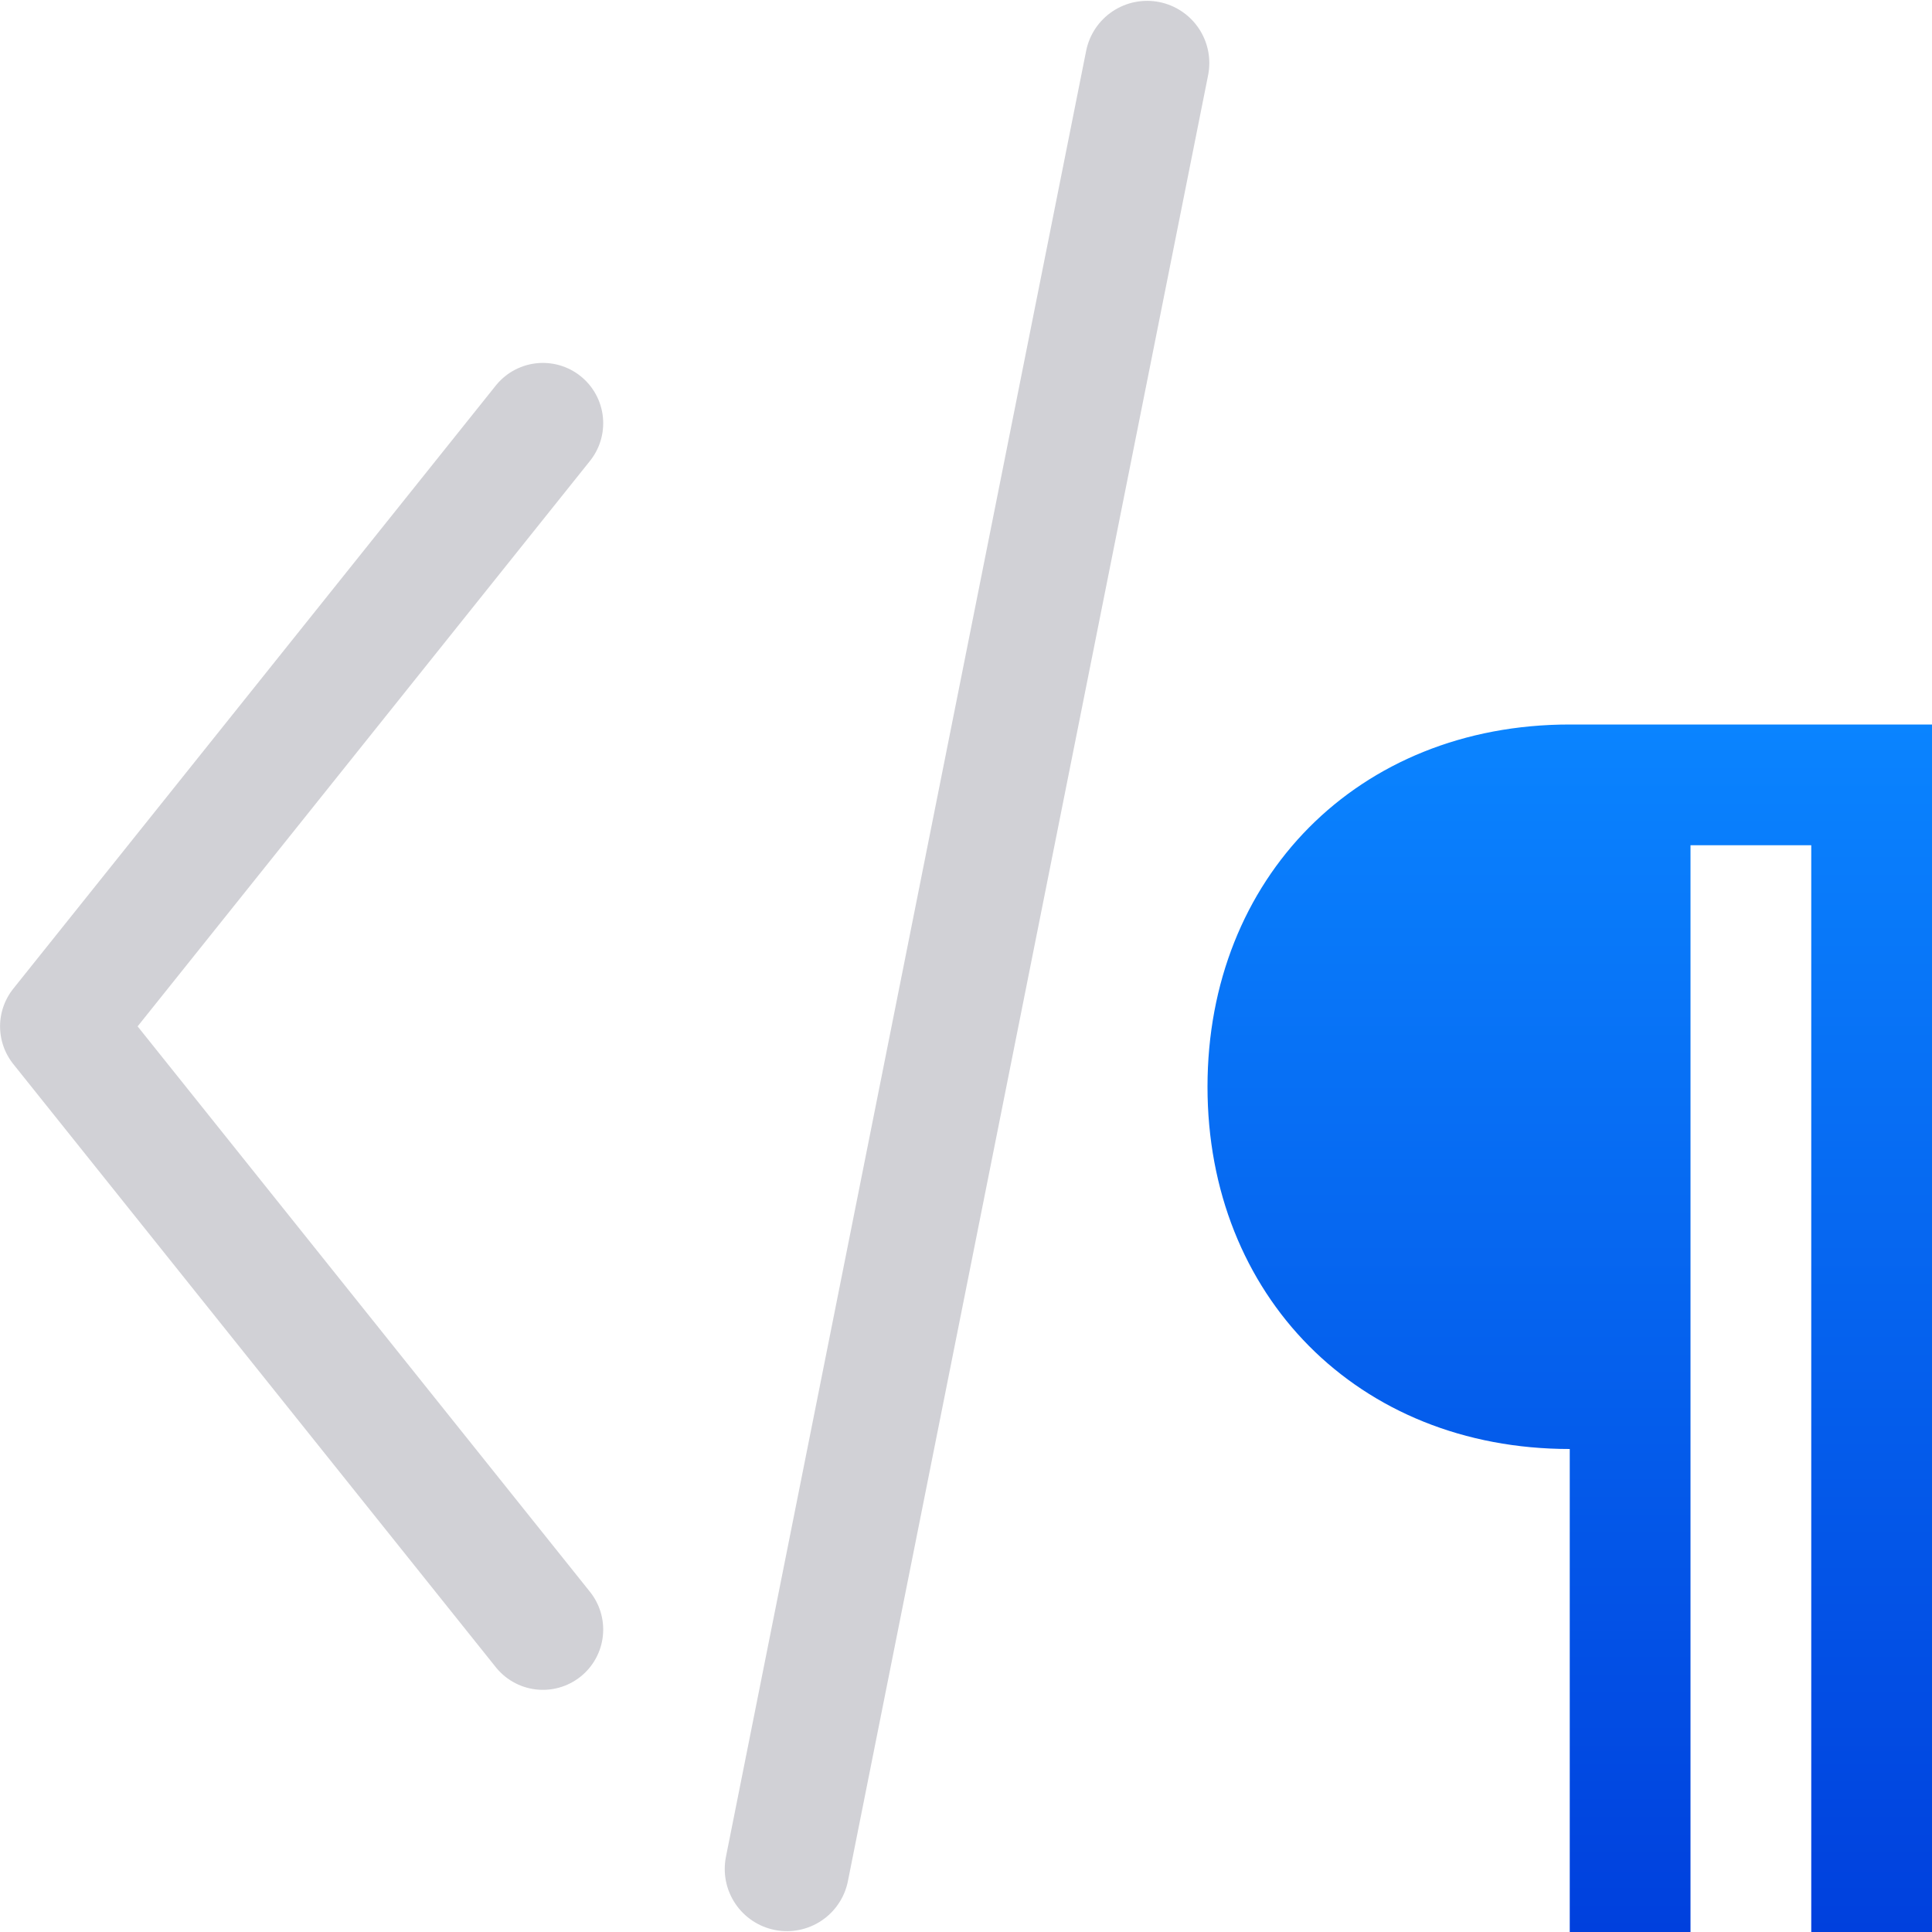 <svg viewBox="0 0 16 16" xmlns="http://www.w3.org/2000/svg" xmlns:xlink="http://www.w3.org/1999/xlink"><linearGradient id="a" gradientTransform="matrix(0 1 -1 0 12.279 -2.619)" gradientUnits="userSpaceOnUse" x1="18.619" x2="8.619" y1="-1.721" y2="-1.721"><stop offset="0" stop-color="#0040dd"/><stop offset="1" stop-color="#0a84ff"/></linearGradient><path d="m4.496 13.495-3.996-4.995 3.996-4.995" fill="none" stroke="#d1d1d6" stroke-linecap="round" stroke-linejoin="round" stroke-width=".999"/><path d="m6.517 15.478 2.983-14.956" fill="none" stroke="#d1d1d6" stroke-linecap="round" stroke-width="1.03"/><path d="m13 6c-1.757 0-3 1.274-3 3s1.243 3 3 3v4h1v-9h1v9h1v-10h-1-1-.5z" fill="url(#a)"/></svg>